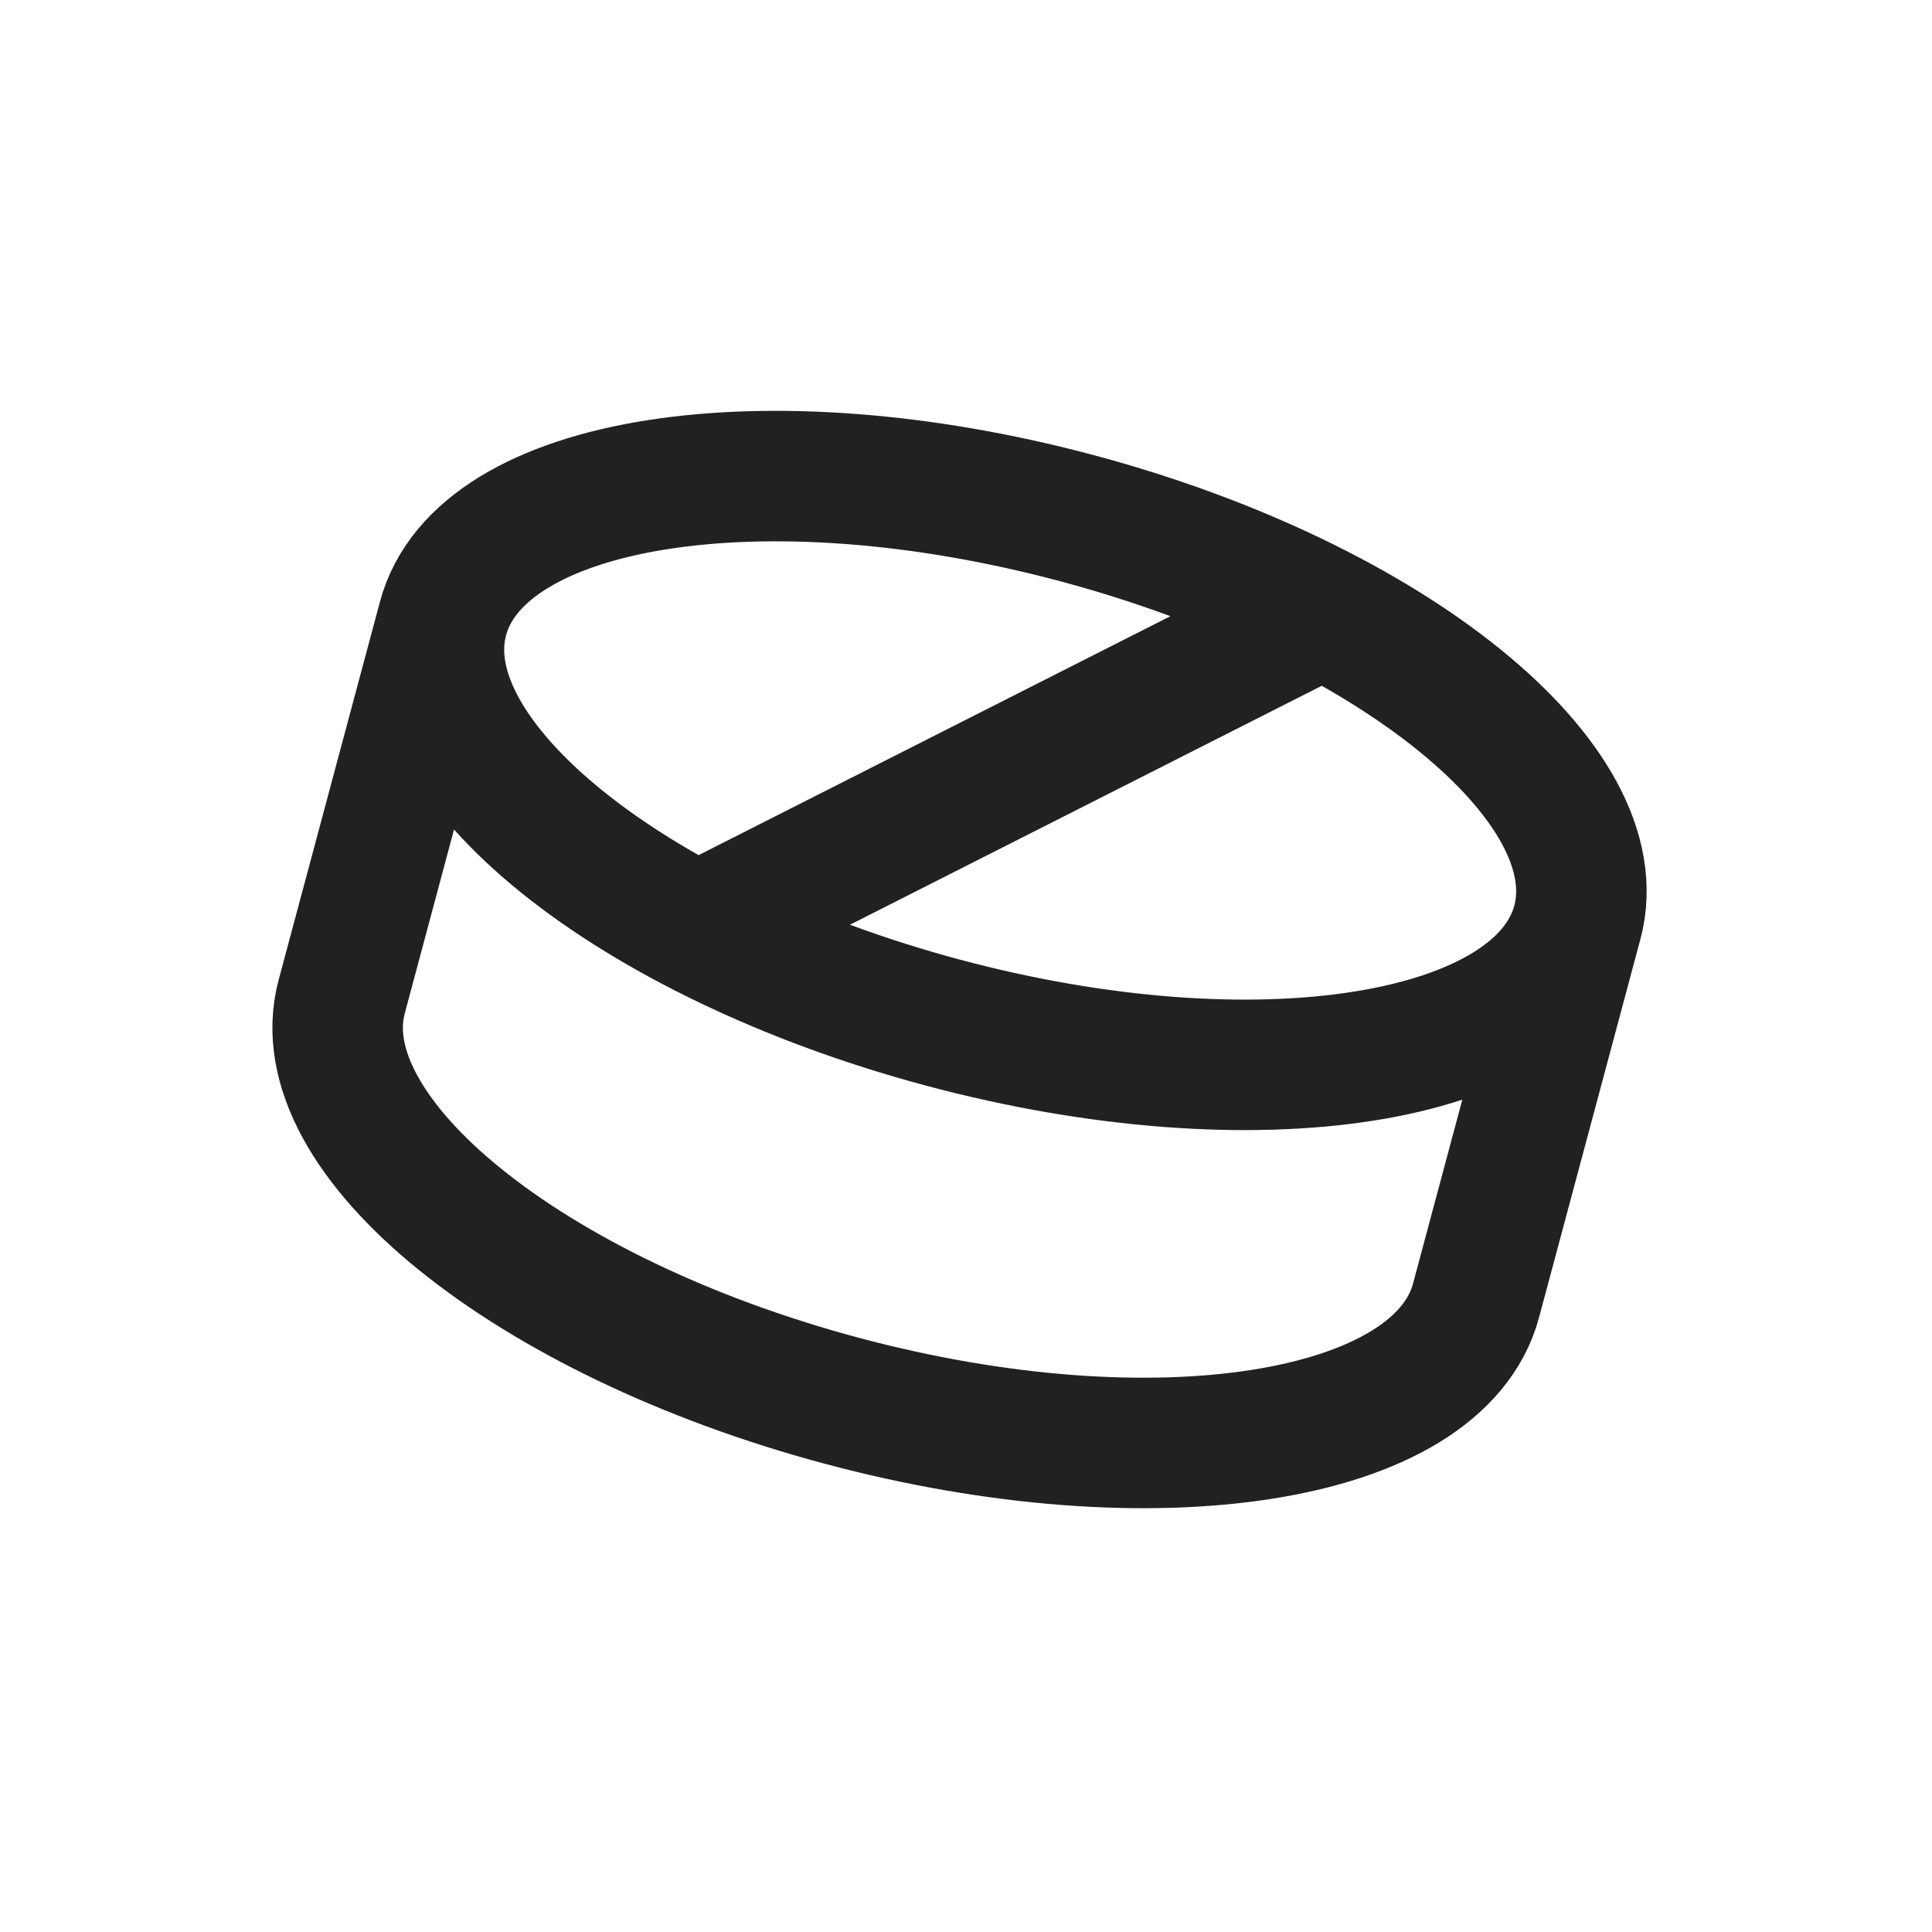 <svg width="135" height="135" viewBox="0 0 135 135" fill="none" xmlns="http://www.w3.org/2000/svg">
<path d="M110.218 64.456L103.139 90.877C100.532 100.605 80.676 103.736 58.788 97.871C36.901 92.007 21.27 79.367 23.877 69.639L30.956 43.218M110.218 64.456C107.611 74.184 87.755 77.316 65.867 71.451C43.98 65.586 28.349 52.946 30.956 43.218M110.218 64.456C112.825 54.728 97.194 42.088 75.307 36.223C53.419 30.359 33.563 33.49 30.956 43.218M48.744 64.9L92.43 42.774" stroke="#212121" stroke-width="9.118" stroke-linecap="round" stroke-linejoin="round"/>
</svg>
